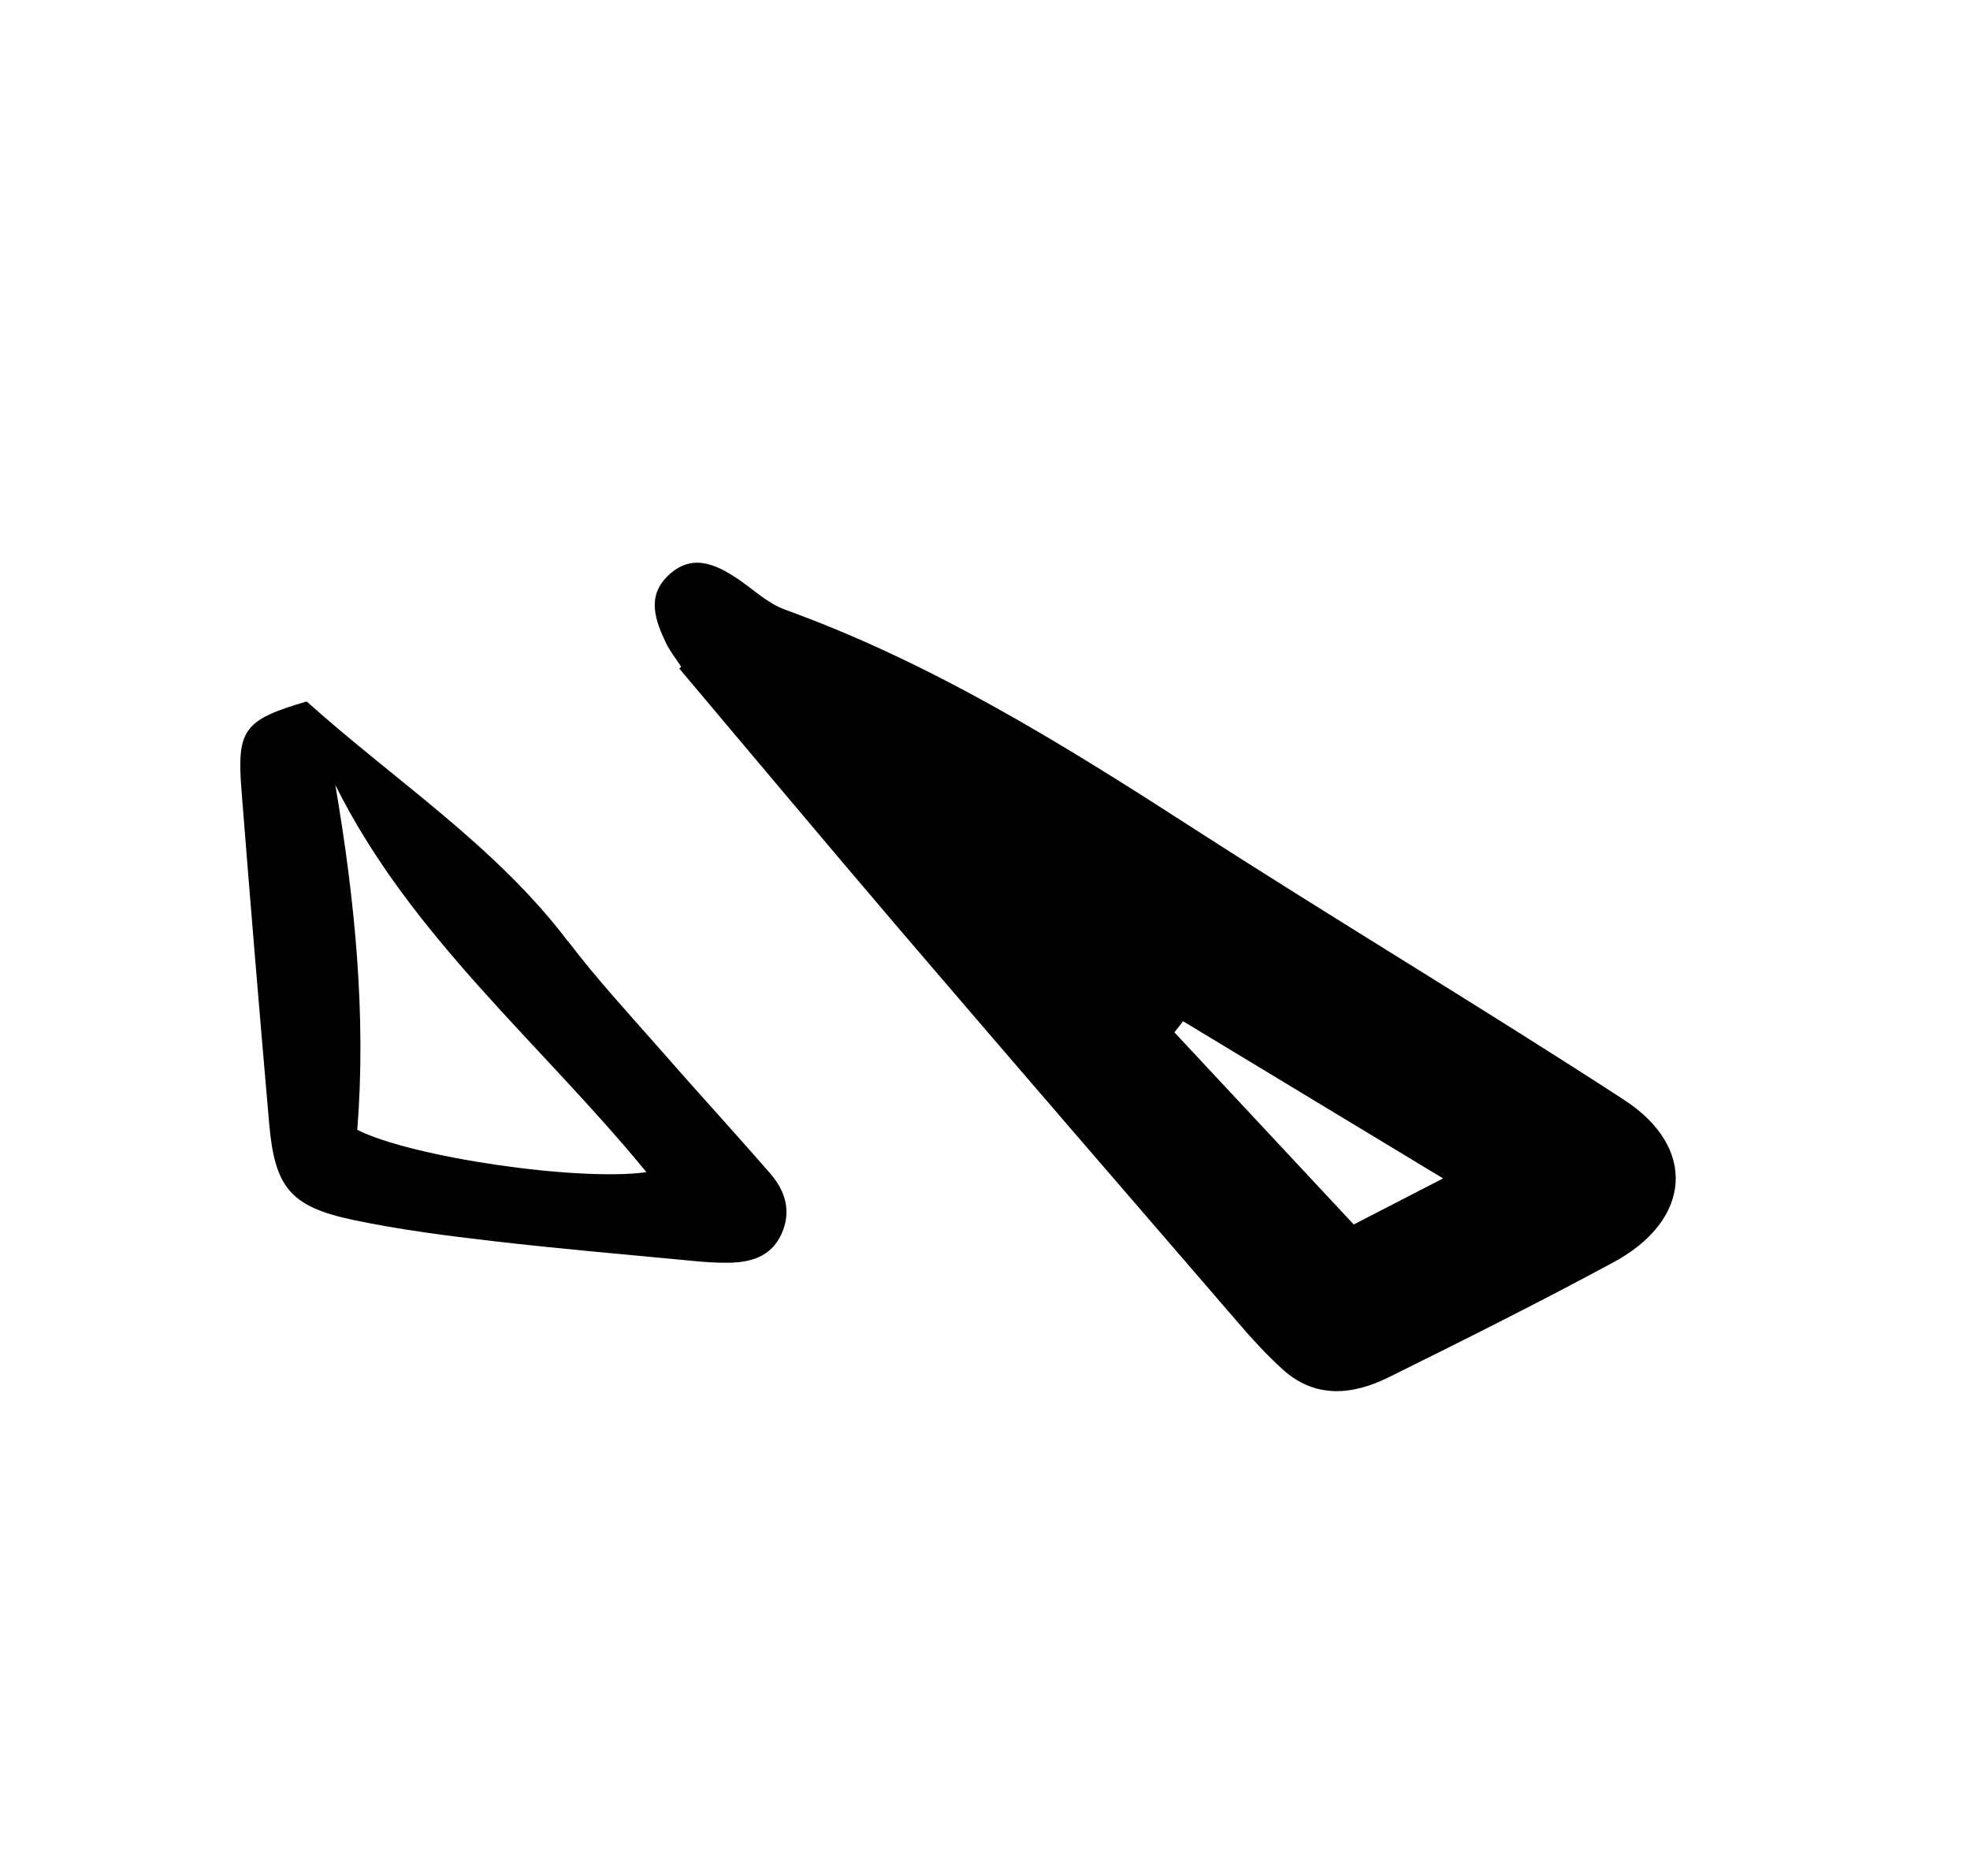 <svg width="63" height="60" viewBox="0 0 63 60" fill="none" xmlns="http://www.w3.org/2000/svg">
<path fill-rule="evenodd" clip-rule="evenodd" d="M21.783 21.323C21.62 21.071 21.427 20.832 21.297 20.563C20.964 19.862 20.675 19.094 21.341 18.435C22.096 17.685 22.873 18.027 23.602 18.521C24.098 18.857 24.552 19.298 25.101 19.497C29.817 21.202 34.02 23.82 38.197 26.515C42.745 29.447 47.395 32.224 51.932 35.174C54.284 36.701 54.097 39.022 51.601 40.371C49.234 41.65 46.828 42.852 44.417 44.047C43.244 44.63 42.05 44.735 41.018 43.797C40.518 43.344 40.057 42.843 39.616 42.328C36.026 38.168 32.435 34.013 28.862 29.836C26.465 27.031 24.102 24.203 21.722 21.381C21.744 21.365 21.765 21.346 21.789 21.324L21.783 21.323ZM43.296 39.161C44.127 38.732 44.964 38.304 46.15 37.69C43.151 35.879 40.495 34.27 37.835 32.663C37.742 32.78 37.65 32.901 37.557 33.018C39.418 35.01 41.279 37.003 43.292 39.163L43.296 39.161Z" fill="black"/>
<path fill-rule="evenodd" clip-rule="evenodd" d="M18.168 30.107C19.085 31.317 20.123 32.434 21.124 33.578C22.284 34.905 23.479 36.206 24.636 37.538C25.116 38.09 25.317 38.744 24.994 39.463C24.66 40.201 24.003 40.38 23.279 40.387C22.888 40.391 22.495 40.364 22.104 40.323C20.007 40.123 17.906 39.943 15.811 39.7C14.304 39.526 12.793 39.333 11.309 39.021C9.286 38.596 8.786 37.983 8.608 35.928C8.297 32.381 8.003 28.831 7.723 25.281C7.569 23.326 7.797 23.026 9.807 22.435C12.649 24.985 15.844 27.048 18.161 30.106L18.168 30.107ZM11.428 36.138C13.174 37.017 18.498 37.794 20.672 37.49C17.298 33.368 13.146 29.973 10.724 25.108C11.354 28.811 11.714 32.477 11.426 36.14L11.428 36.138Z" fill="black"/>
</svg>
